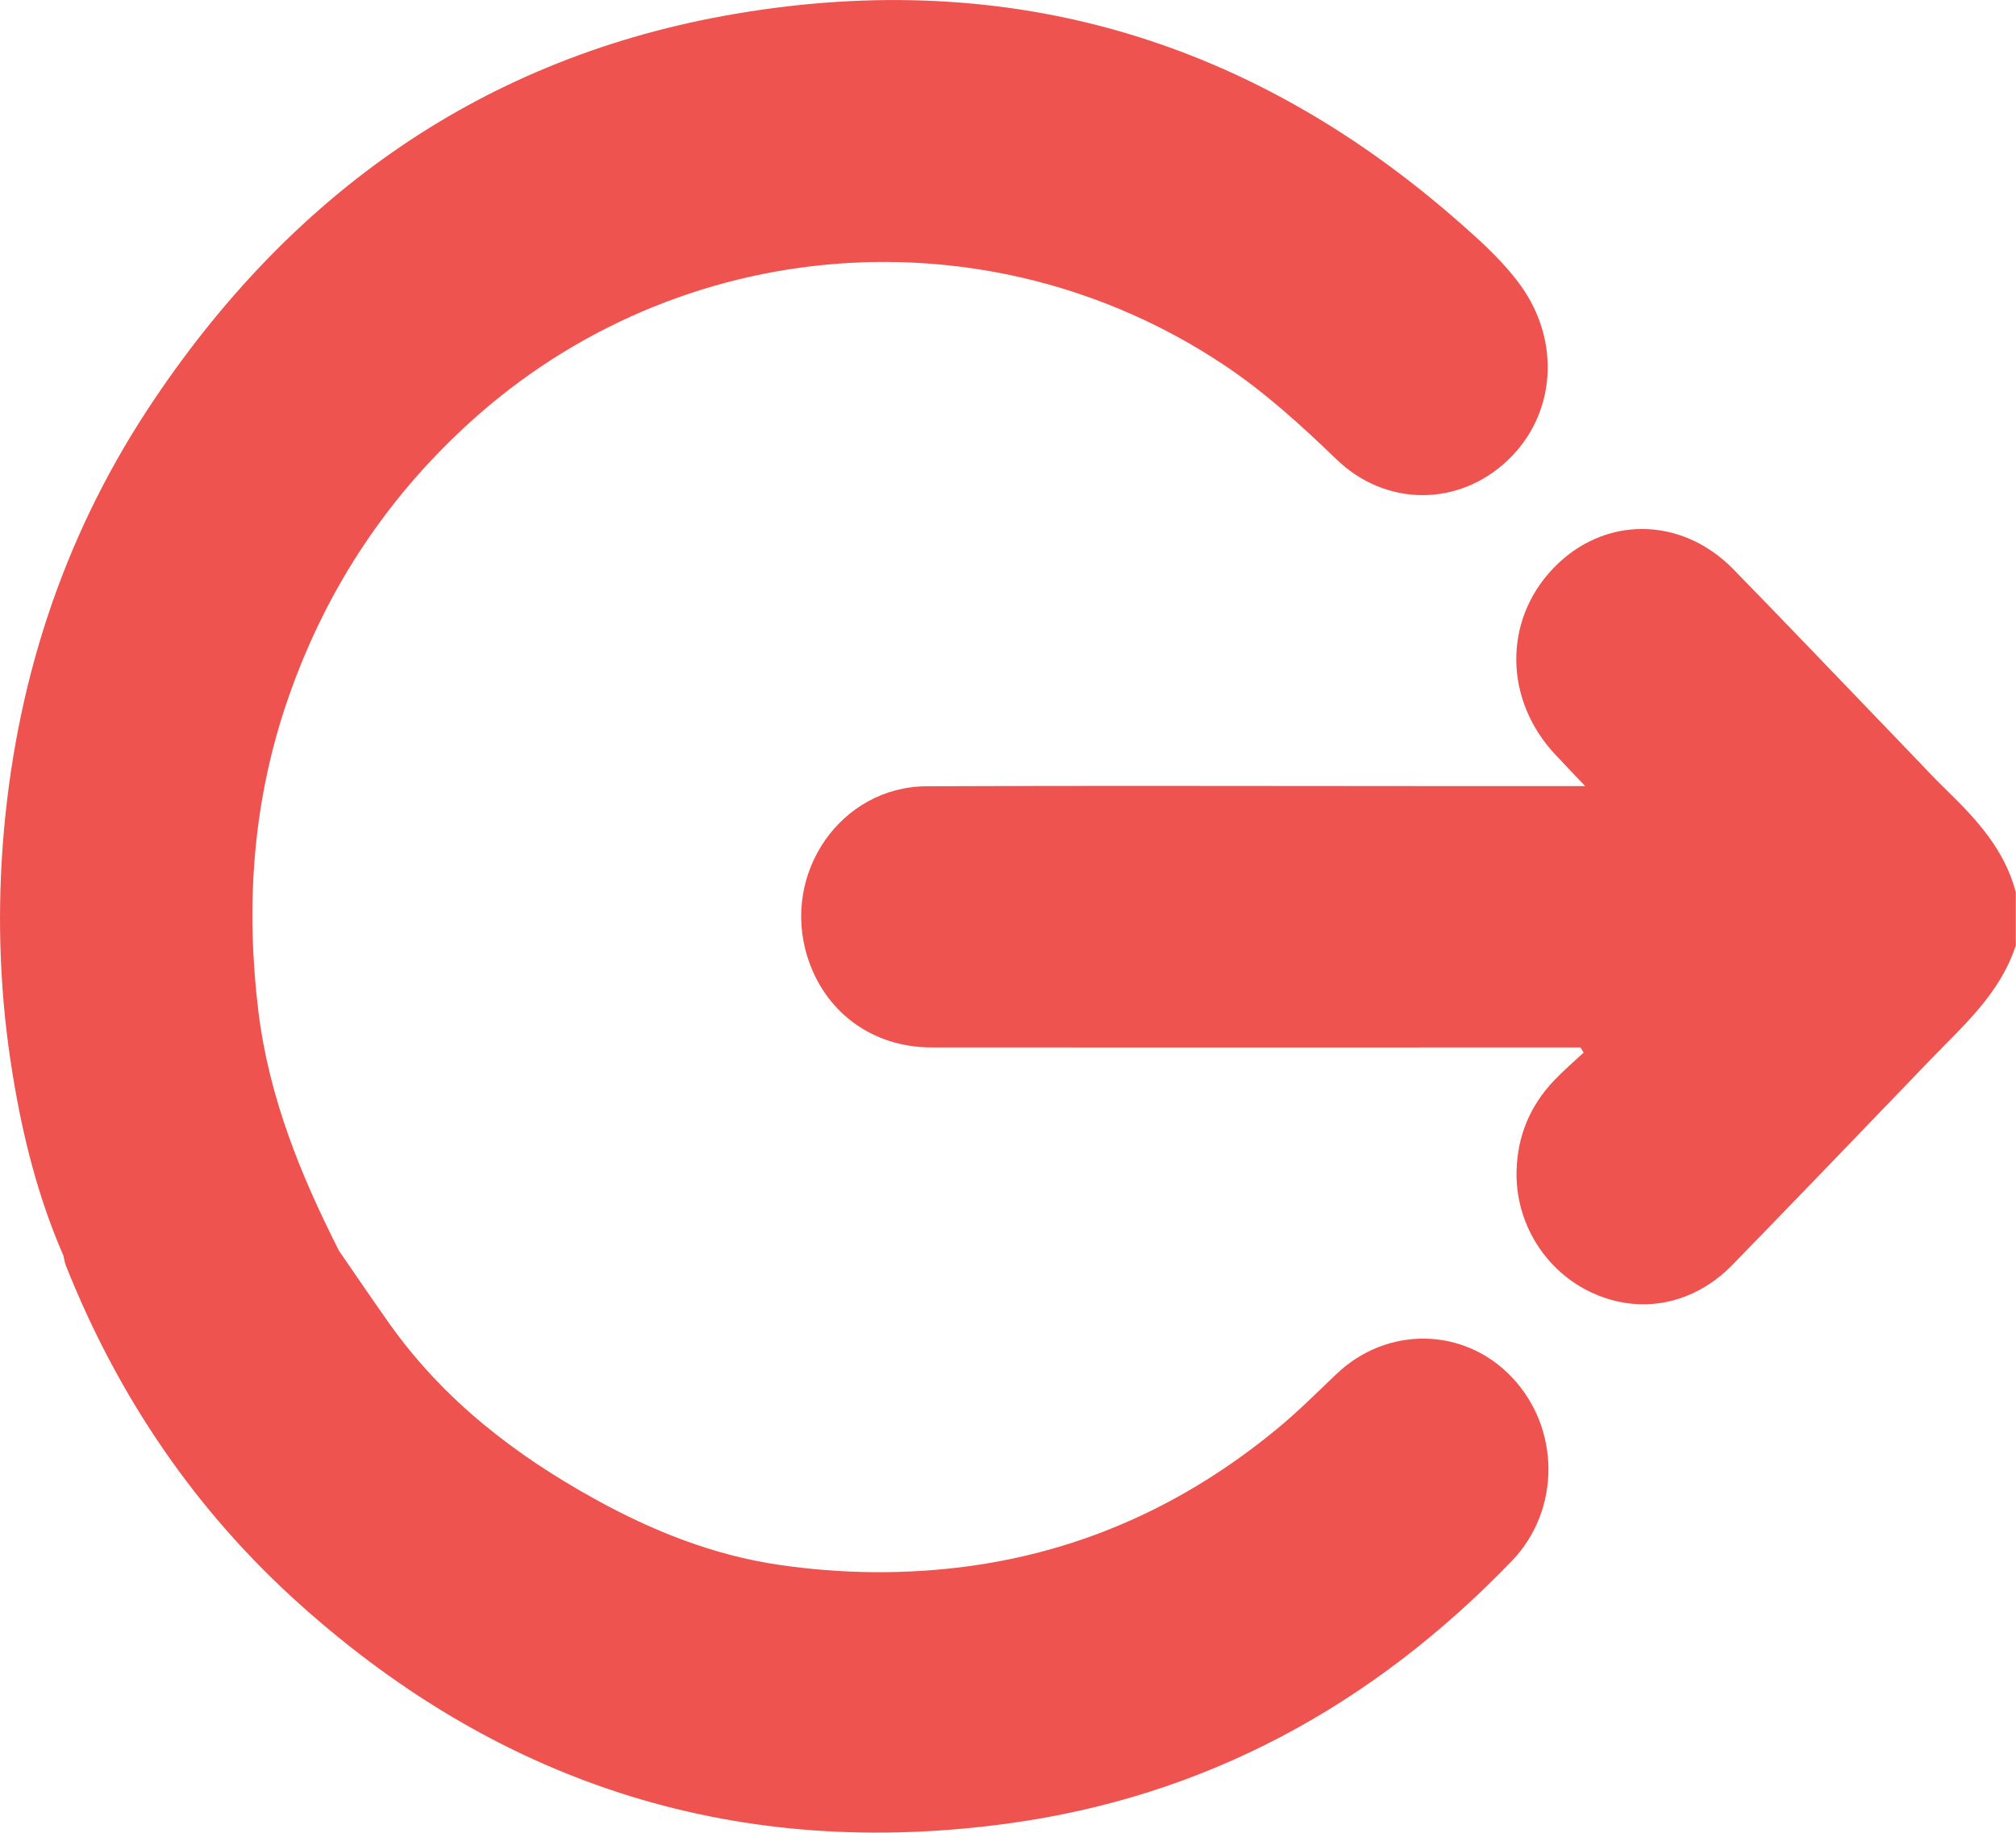 <svg width="11" height="10" viewBox="0 0 11 10" fill="none" xmlns="http://www.w3.org/2000/svg">
<path d="M10.625 4.315C10.552 4.245 10.484 4.17 10.414 4.098C10.095 3.767 9.778 3.434 9.457 3.105C9.171 2.814 8.749 2.814 8.475 3.101C8.201 3.387 8.207 3.821 8.488 4.119C8.536 4.171 8.585 4.221 8.649 4.289C8.335 4.289 8.049 4.289 7.764 4.289C6.861 4.289 5.959 4.286 5.056 4.29C4.589 4.292 4.263 4.763 4.405 5.219C4.499 5.522 4.76 5.715 5.083 5.715C6.226 5.716 7.368 5.715 8.51 5.715C8.548 5.715 8.586 5.715 8.624 5.715C8.629 5.724 8.635 5.734 8.641 5.743C8.586 5.794 8.529 5.843 8.478 5.897C8.35 6.032 8.28 6.196 8.275 6.386C8.266 6.673 8.434 6.94 8.692 7.056C8.953 7.174 9.242 7.118 9.454 6.9C9.815 6.529 10.174 6.155 10.533 5.782C10.714 5.594 10.913 5.422 10.999 5.158C10.999 5.062 10.999 4.965 10.999 4.868C10.938 4.637 10.787 4.473 10.625 4.315Z" fill="#EF5350"/>
<path d="M7.291 7.498C7.183 7.601 7.077 7.707 6.962 7.801C6.468 8.207 5.91 8.461 5.282 8.546C4.937 8.592 4.591 8.588 4.25 8.538C3.895 8.486 3.561 8.354 3.244 8.178C2.813 7.94 2.426 7.643 2.131 7.231C2.036 7.097 1.944 6.961 1.85 6.825C1.641 6.413 1.468 5.989 1.41 5.52C1.341 4.953 1.377 4.4 1.556 3.858C1.759 3.248 2.094 2.732 2.562 2.306C3.703 1.268 5.394 1.138 6.675 1.989C6.899 2.138 7.097 2.318 7.291 2.505C7.56 2.766 7.958 2.766 8.226 2.512C8.489 2.263 8.517 1.865 8.299 1.56C8.211 1.438 8.102 1.336 7.994 1.241C6.844 0.215 5.511 -0.179 4.015 0.075C2.647 0.307 1.583 1.051 0.806 2.233C0.337 2.948 0.08 3.745 0.015 4.61C-0.016 5.031 0.001 5.449 0.069 5.862C0.124 6.201 0.208 6.535 0.346 6.851C0.35 6.869 0.353 6.887 0.359 6.904C0.646 7.627 1.072 8.25 1.642 8.759C2.752 9.752 4.043 10.147 5.495 9.95C6.57 9.805 7.484 9.311 8.249 8.517C8.517 8.238 8.514 7.793 8.249 7.514C7.989 7.24 7.568 7.233 7.291 7.498Z" fill="#EF5350"/>
</svg>
